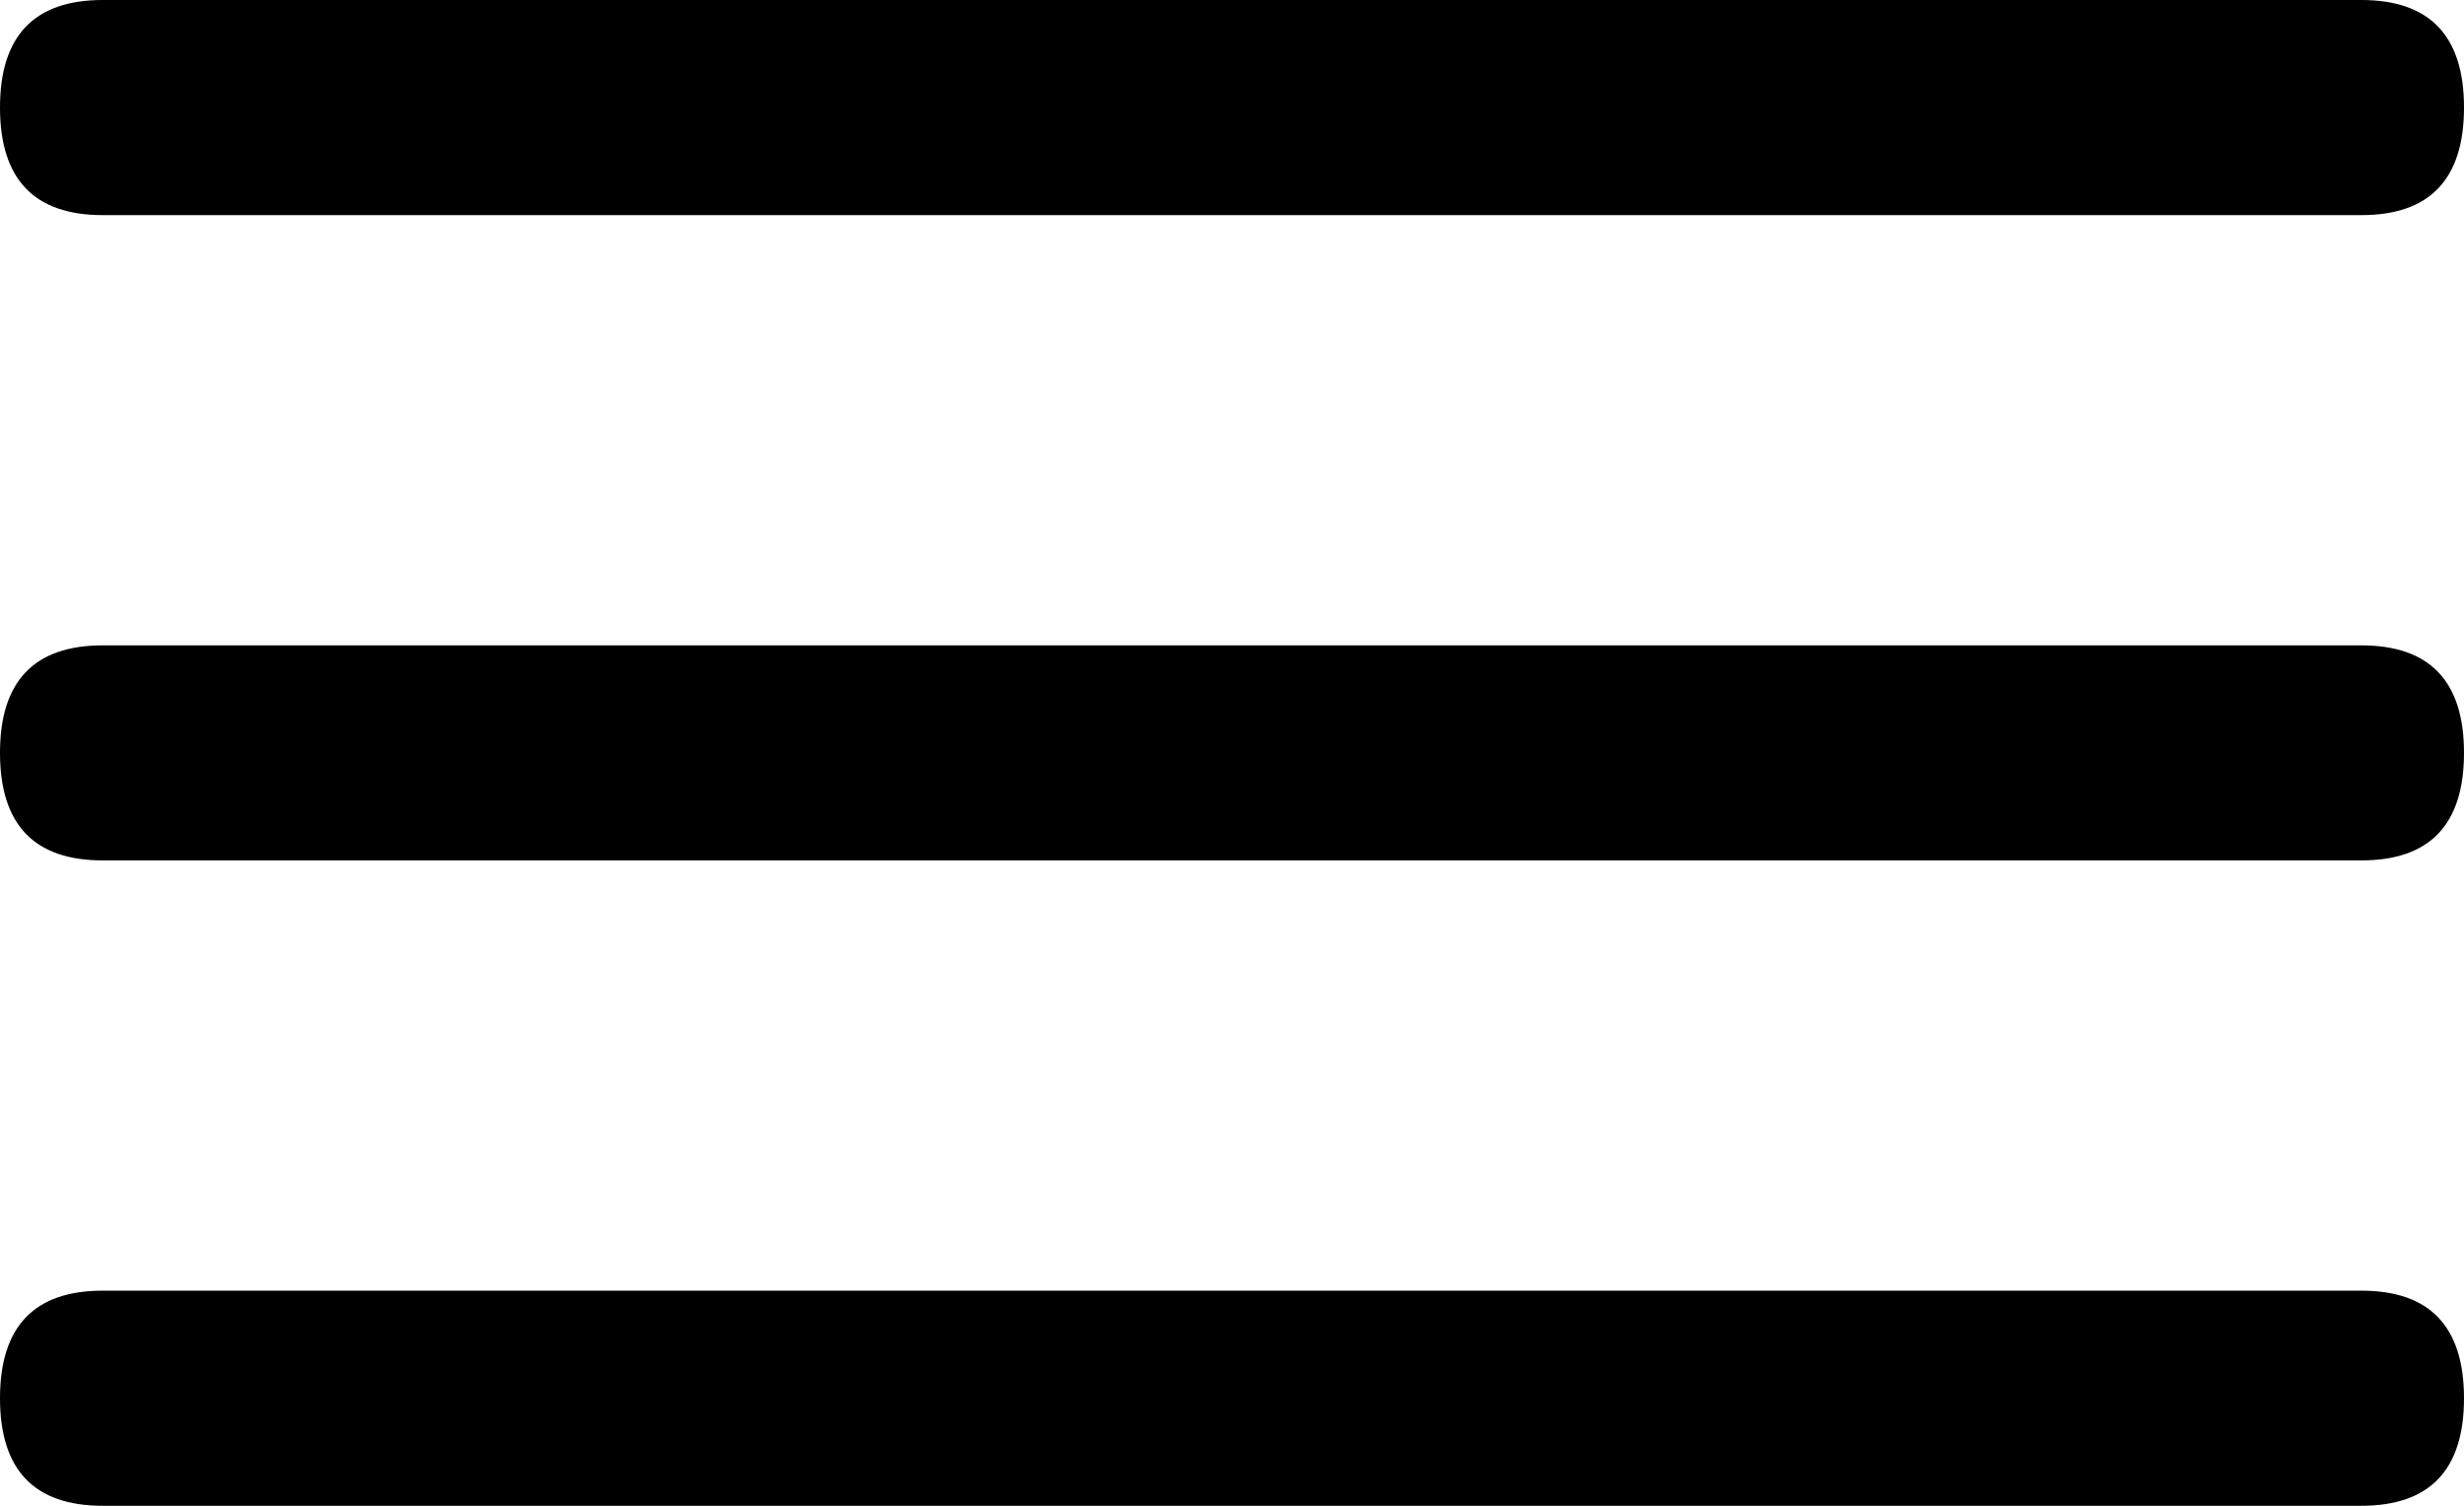 <?xml version="1.0" encoding="UTF-8"?>
<svg width="36px" height="22px" viewBox="0 0 36 22" version="1.1" xmlns="http://www.w3.org/2000/svg" xmlns:xlink="http://www.w3.org/1999/xlink">
    <title>Fill 1 Copy</title>
    <g id="Guidelines" stroke="none" stroke-width="1" fill="none" fill-rule="evenodd">
        <path d="M34.5,3.143 L1.5,3.143 C0.5,3.143 0,2.619 0,1.571 C0,0.524 0.5,0 1.5,0 L34.5,0 C35.5,0 36,0.524 36,1.571 C36,2.619 35.5,3.143 34.5,3.143 Z M34.5,12.571 L1.5,12.571 C0.5,12.571 0,12.048 0,11 C0,9.952 0.5,9.429 1.5,9.429 L34.5,9.429 C35.5,9.429 36,9.952 36,11 C36,12.048 35.5,12.571 34.5,12.571 Z M34.5,22 L1.5,22 C0.5,22 0,21.476 0,20.429 C0,19.381 0.5,18.857 1.5,18.857 L34.5,18.857 C35.5,18.857 36,19.381 36,20.429 C36,21.476 35.5,22 34.5,22 Z" id="Fill-1-Copy" fill="#000000"></path>
    </g>
</svg>